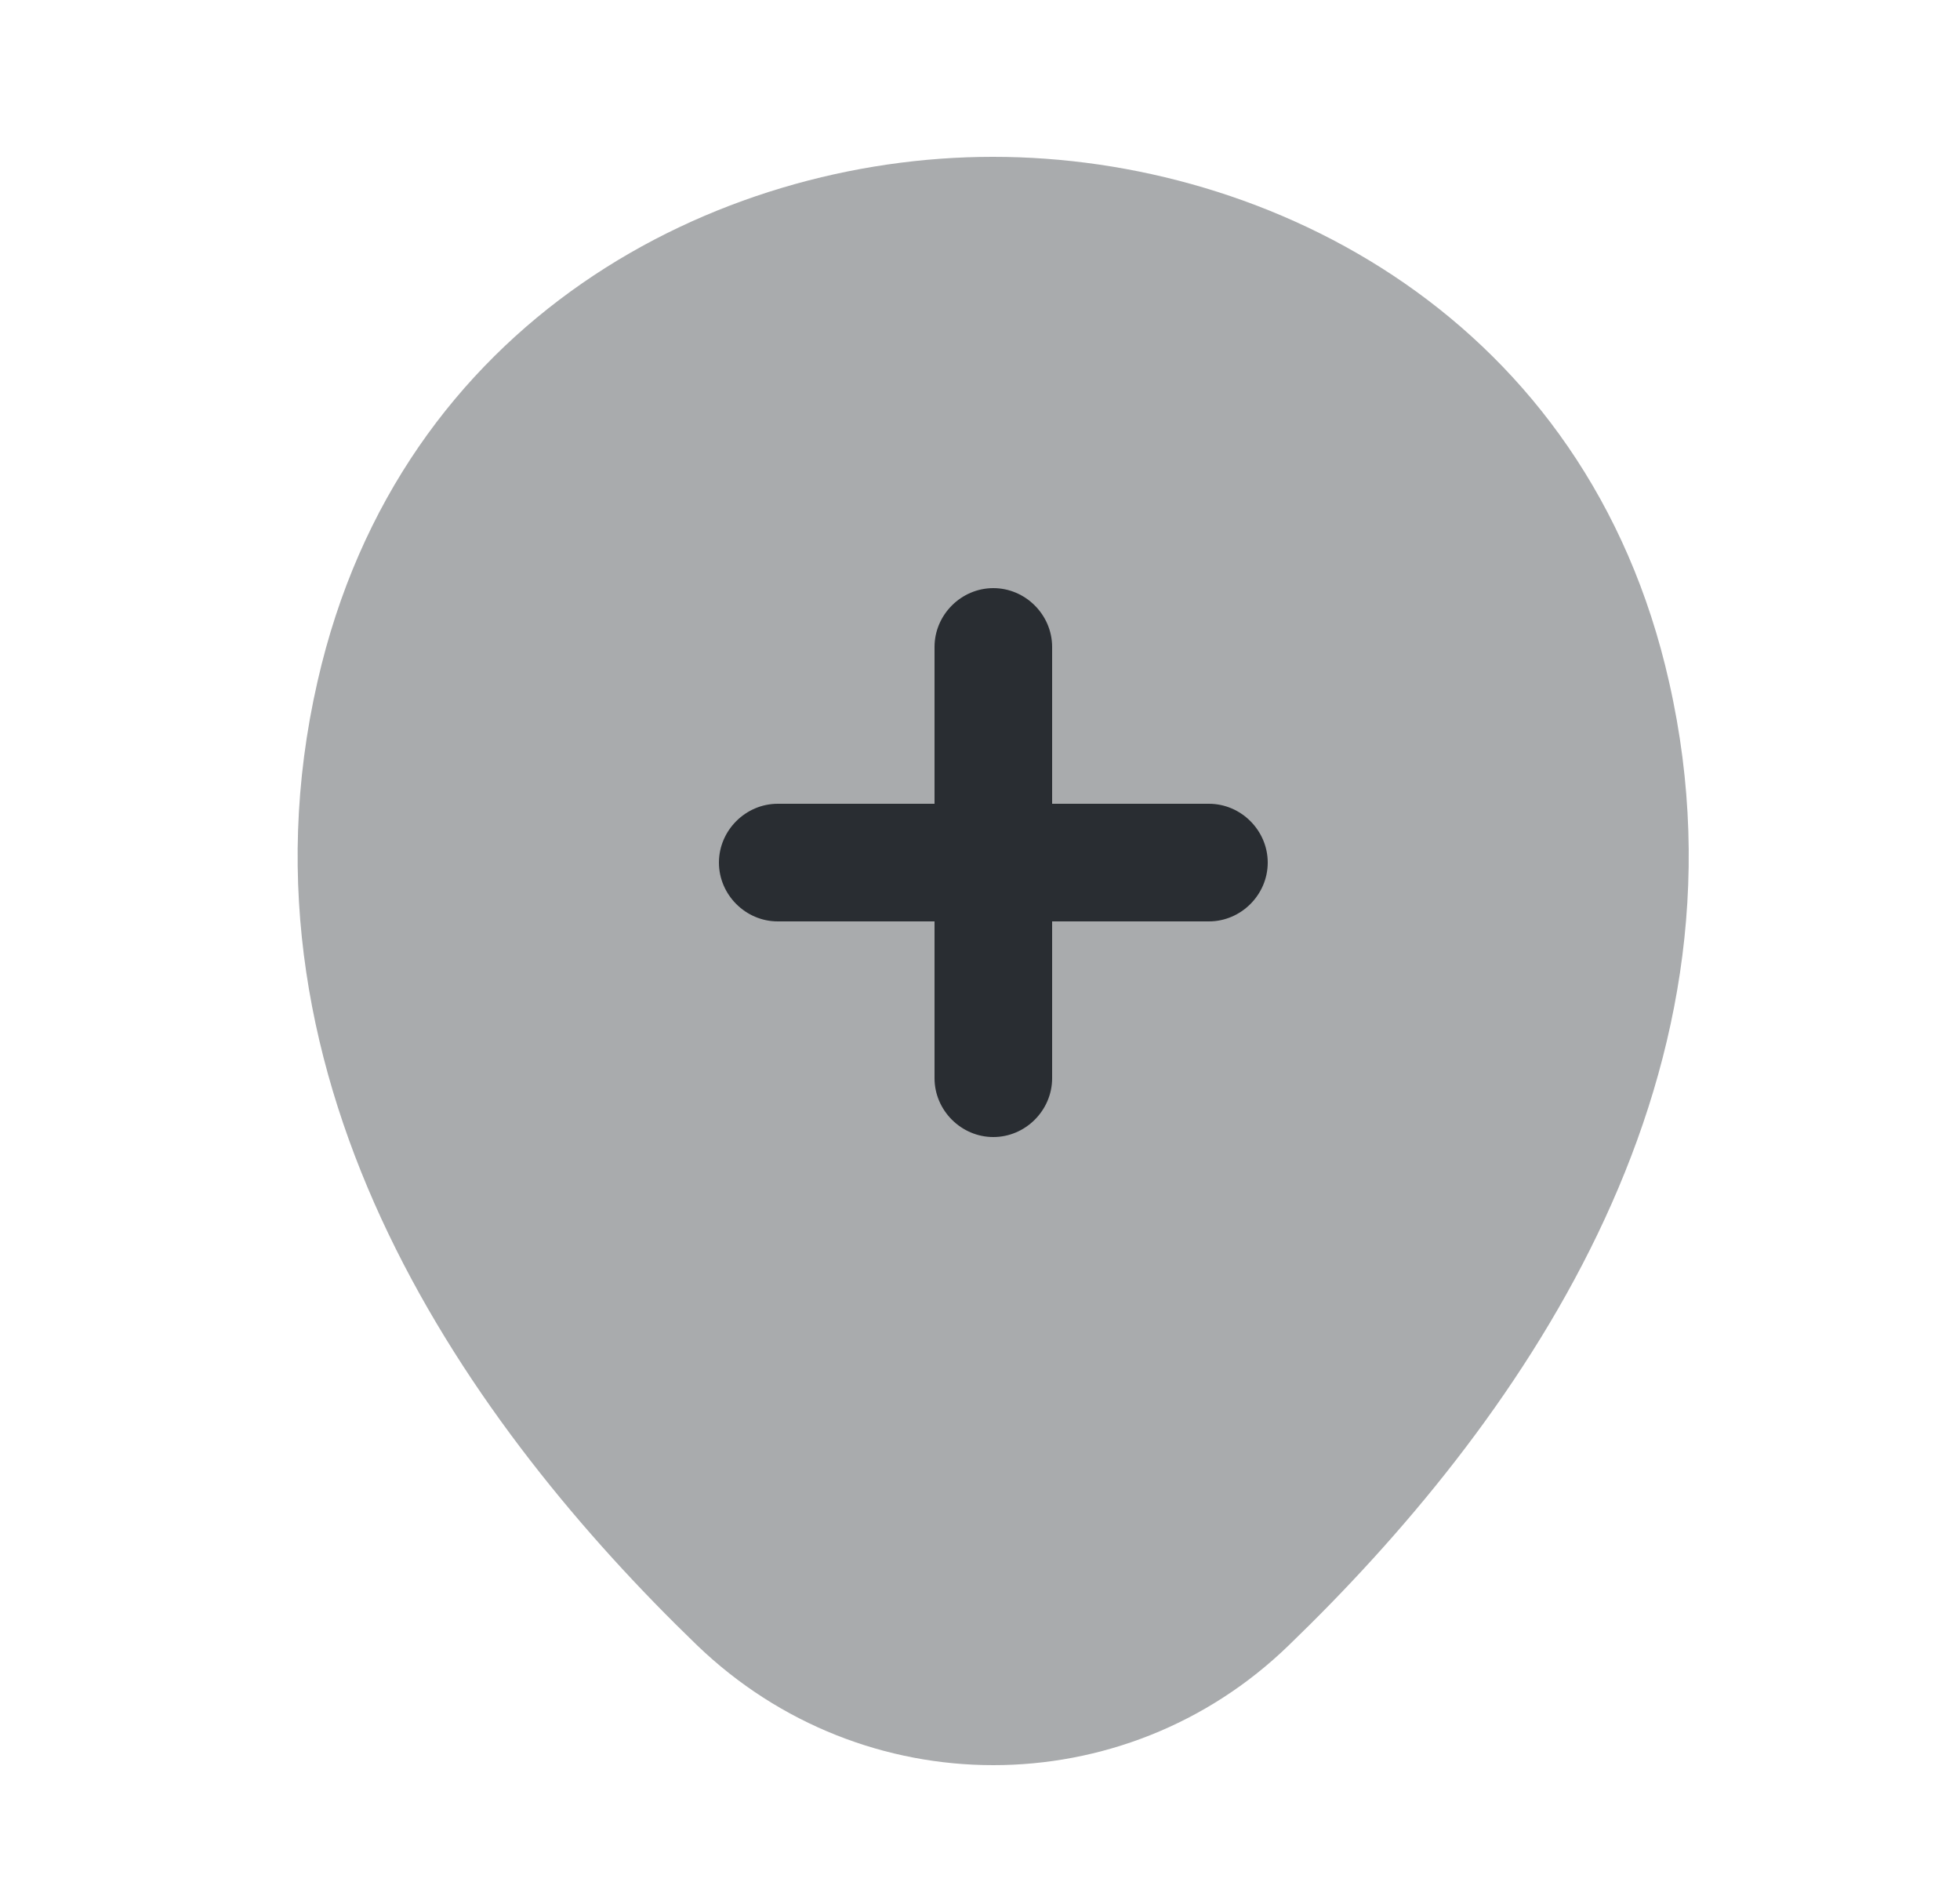 <svg width="25" height="24" viewBox="0 0 25 24" fill="none" xmlns="http://www.w3.org/2000/svg">
<path opacity="0.4" d="M21.29 8.7C20.25 4.07 16.21 2 12.67 2C12.67 2 12.67 2 12.66 2C9.13 2 5.1 4.07 4.05 8.69C2.87 13.85 6.03 18.22 8.89 20.98C9.95 22 11.31 22.51 12.67 22.51C14.03 22.51 15.39 22 16.44 20.98C19.3 18.22 22.46 13.86 21.29 8.7Z" fill="#292D32"/>
<path d="M15.42 10.25H13.42V8.25C13.42 7.84 13.08 7.5 12.67 7.5C12.26 7.5 11.92 7.84 11.92 8.25V10.25H9.92C9.51 10.25 9.17 10.59 9.17 11C9.17 11.41 9.51 11.75 9.92 11.75H11.92V13.75C11.92 14.16 12.26 14.5 12.67 14.5C13.08 14.5 13.42 14.16 13.42 13.75V11.75H15.42C15.83 11.75 16.17 11.41 16.17 11C16.17 10.59 15.83 10.25 15.42 10.25Z" fill="#292D32"/>
</svg>
